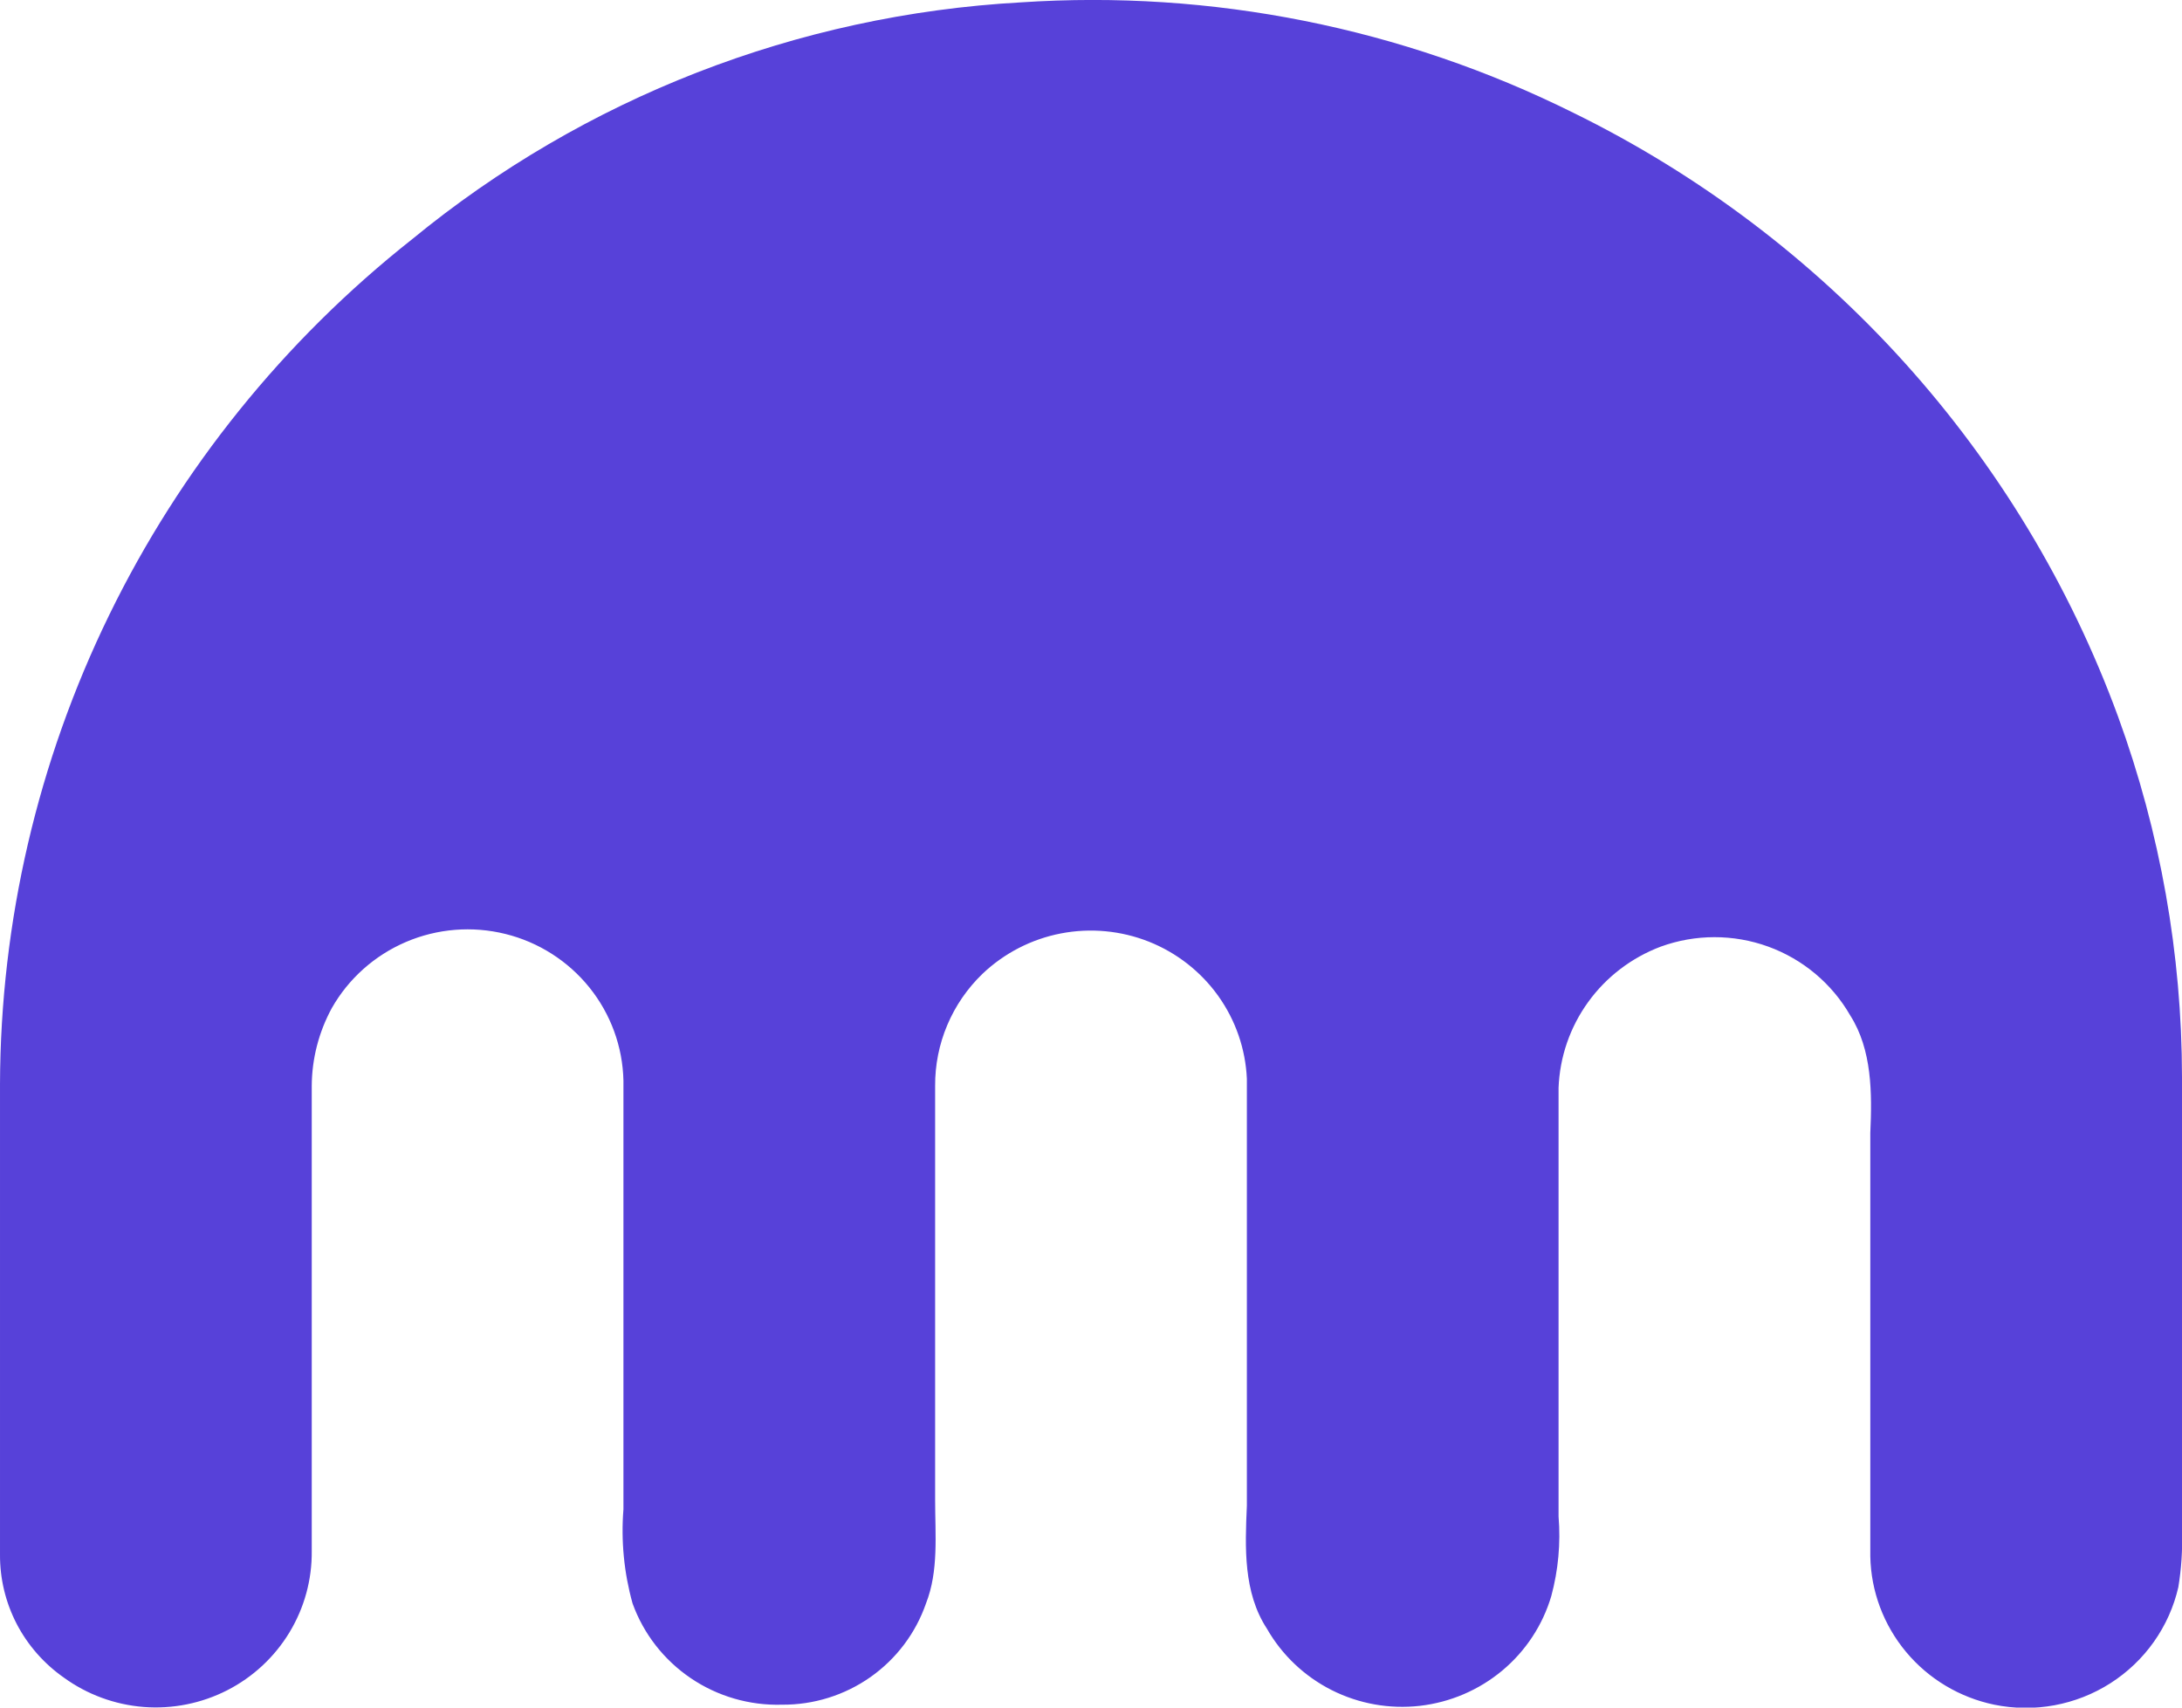 <svg width="46" height="36" viewBox="0 0 46 36" fill="none" xmlns="http://www.w3.org/2000/svg">
<path d="M21.52 0.05C25.541 -0.219 29.562 0.584 33.165 2.376C38.505 4.995 42.621 9.558 44.655 15.115C45.542 17.549 45.997 20.116 46 22.704V32.278C46.013 32.673 45.987 33.069 45.923 33.46C45.732 34.295 45.218 35.022 44.492 35.486C43.767 35.949 42.887 36.112 42.042 35.939C41.314 35.788 40.659 35.397 40.184 34.828C39.71 34.26 39.443 33.549 39.429 32.812V23.887C39.467 23.048 39.467 22.132 39.006 21.408C38.62 20.736 38.007 20.222 37.275 19.956C36.543 19.691 35.74 19.692 35.009 19.958C34.396 20.19 33.864 20.595 33.482 21.124C33.099 21.653 32.882 22.282 32.857 22.933V31.972C32.903 32.536 32.851 33.104 32.703 33.651C32.522 34.263 32.162 34.809 31.67 35.22C31.177 35.631 30.574 35.889 29.935 35.963C29.296 36.036 28.649 35.921 28.075 35.632C27.502 35.343 27.026 34.892 26.709 34.337C26.209 33.574 26.247 32.621 26.286 31.744V22.743C26.258 22.115 26.048 21.508 25.681 20.995C25.315 20.483 24.807 20.086 24.219 19.852C23.631 19.619 22.987 19.559 22.366 19.679C21.744 19.799 21.17 20.095 20.713 20.53C20.394 20.837 20.141 21.205 19.97 21.611C19.798 22.018 19.711 22.454 19.714 22.895V31.629C19.714 32.354 19.791 33.117 19.522 33.803C19.305 34.43 18.896 34.973 18.351 35.357C17.806 35.74 17.154 35.944 16.486 35.939C15.801 35.959 15.127 35.763 14.561 35.379C13.995 34.995 13.566 34.444 13.335 33.803C13.155 33.158 13.09 32.487 13.143 31.82V22.781C13.127 22.066 12.875 21.377 12.425 20.818C11.976 20.26 11.354 19.863 10.655 19.69C9.956 19.517 9.22 19.576 8.558 19.859C7.897 20.142 7.347 20.632 6.994 21.255C6.72 21.759 6.575 22.322 6.572 22.895V32.697C6.579 33.303 6.416 33.898 6.101 34.417C5.786 34.936 5.332 35.358 4.79 35.635C4.247 35.912 3.637 36.034 3.029 35.987C2.421 35.939 1.838 35.725 1.345 35.367C0.927 35.074 0.586 34.686 0.351 34.234C0.117 33.782 -0.003 33.281 6.9204e-05 32.773V22.857C0.01 19.432 0.796 16.053 2.3 12.97C3.803 9.887 5.985 7.179 8.685 5.046C12.316 2.062 16.814 0.311 21.52 0.05Z" fill="#5741D9"/>
</svg>
